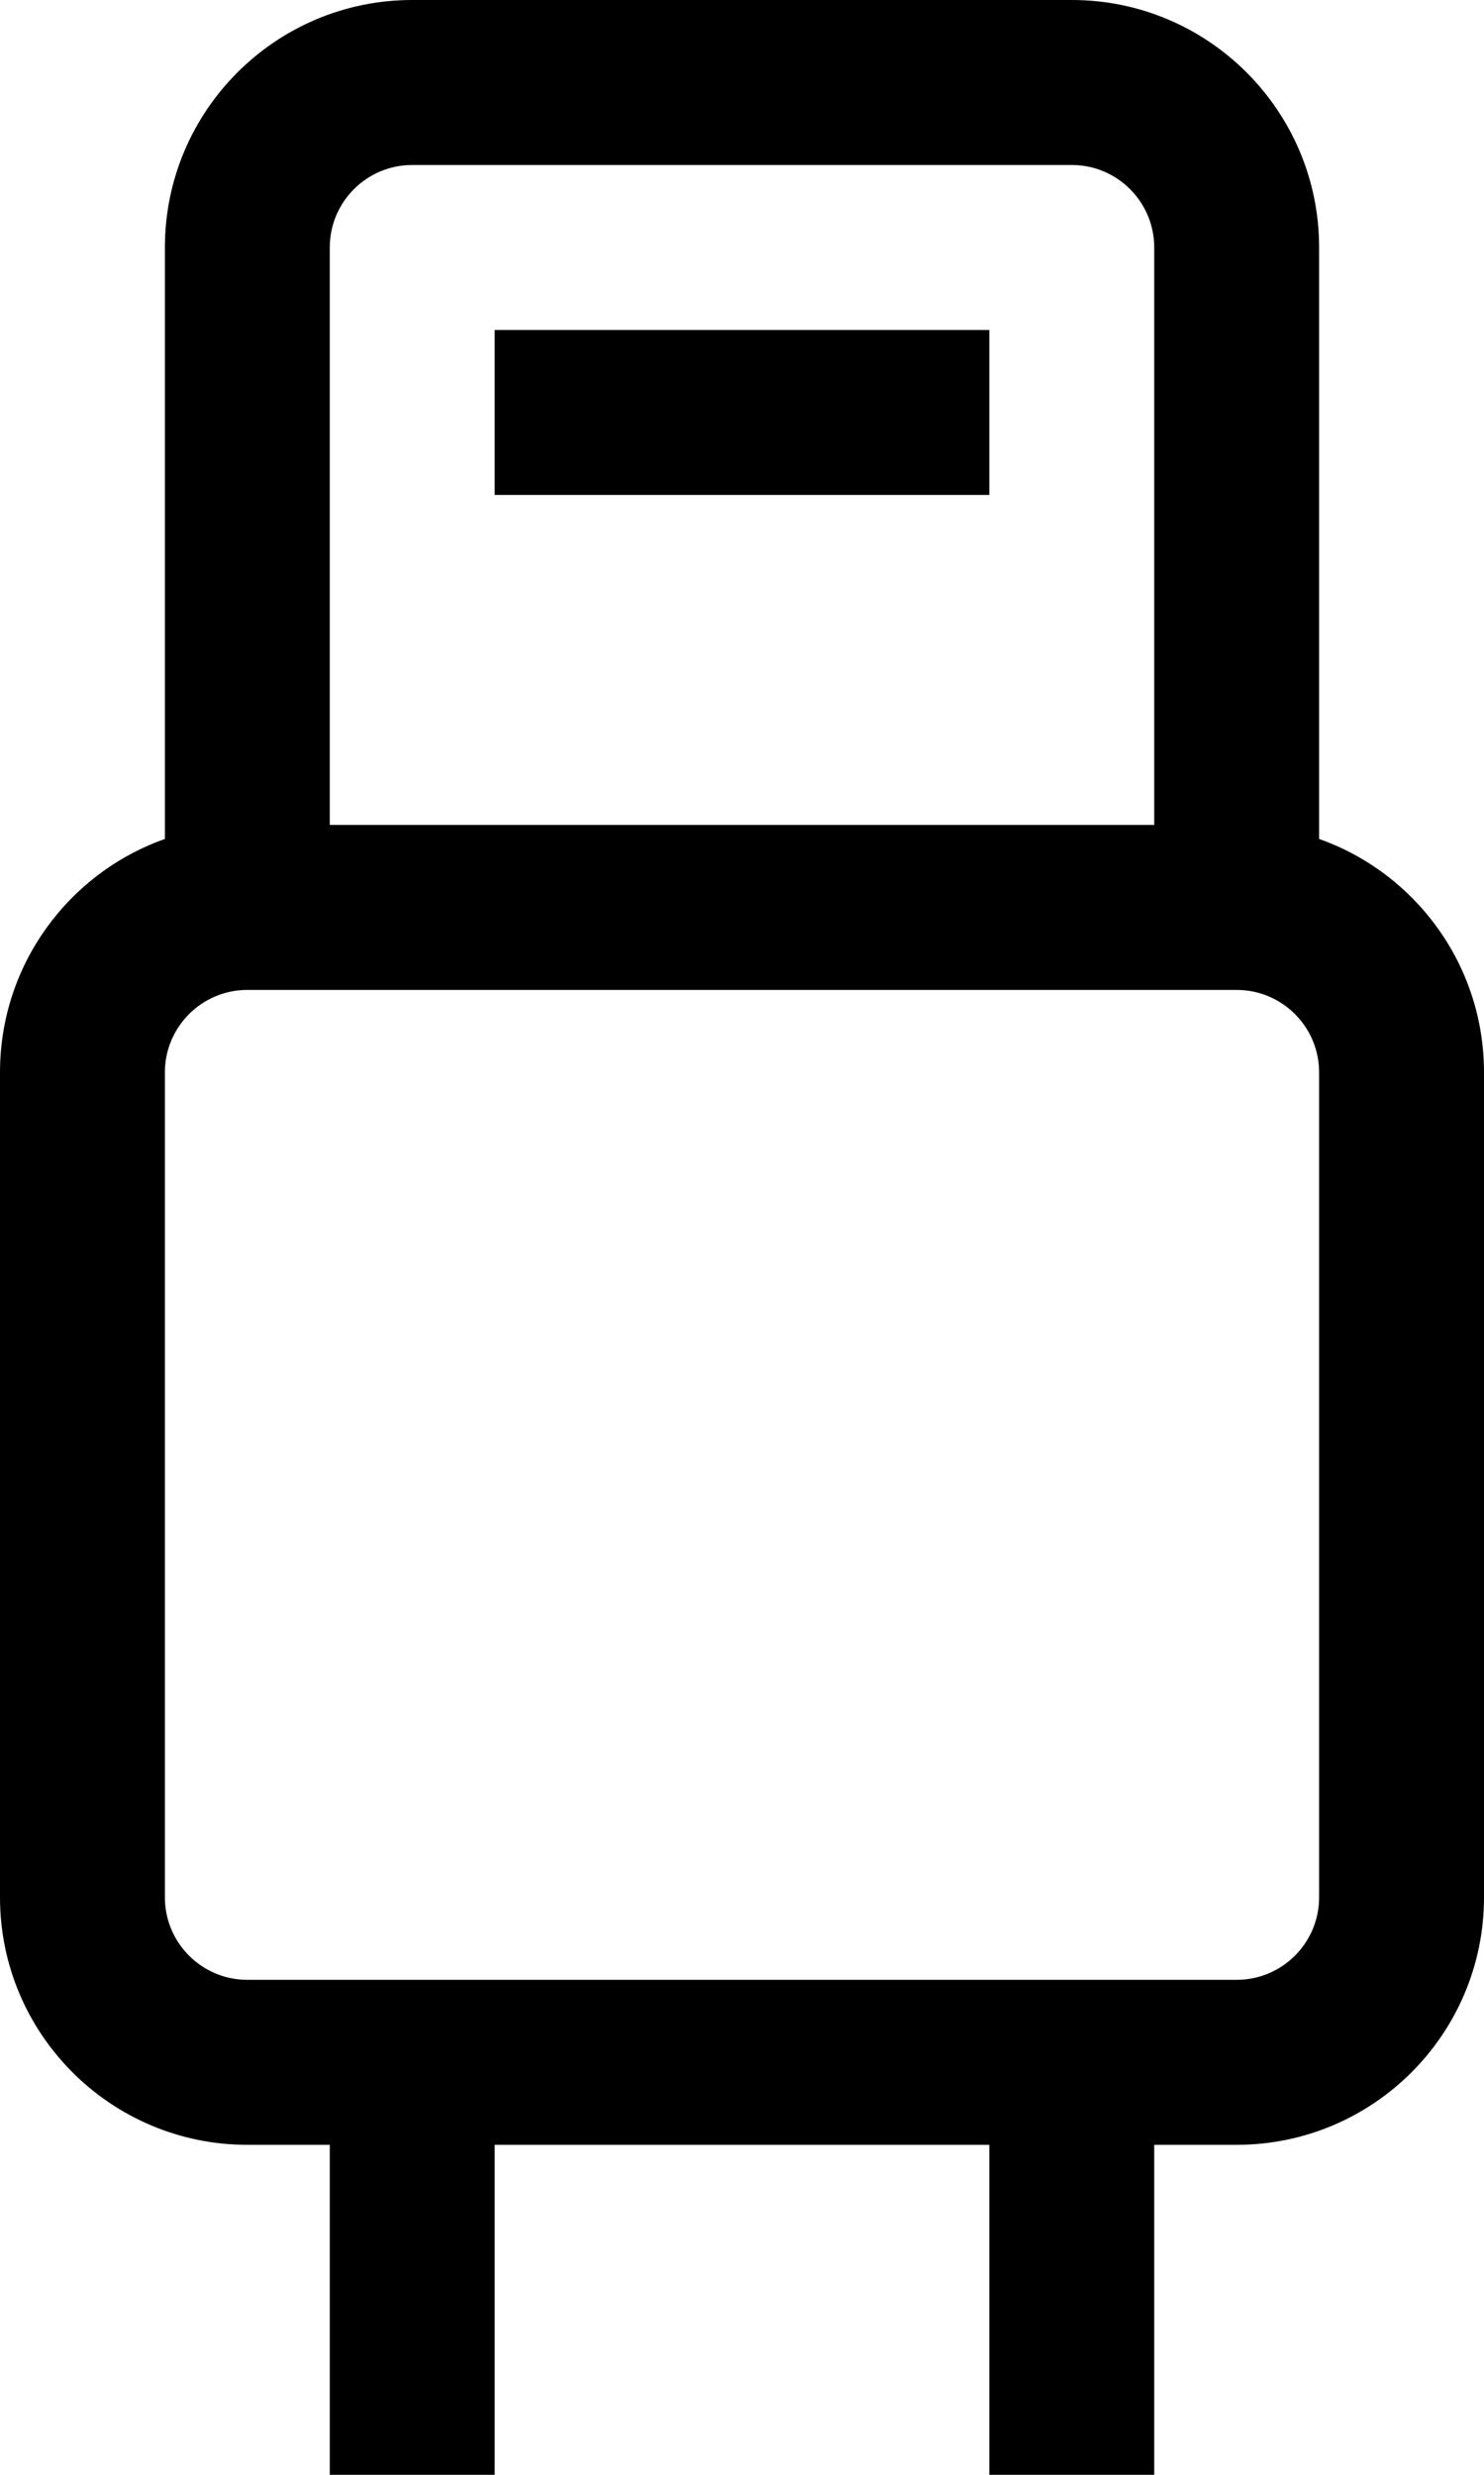 <svg width="9" height="15" viewBox="0 0 9 15" fill="none" xmlns="http://www.w3.org/2000/svg">
<path fill-rule="evenodd" clip-rule="evenodd" d="M2.5 1C2.224 1 2 1.224 2 1.5V5H7V1.5C7 1.224 6.776 1 6.5 1H2.5ZM8 5.085V1.5C8 0.672 7.328 0 6.5 0H2.5C1.672 0 1 0.672 1 1.5V5.085C0.417 5.291 0 5.847 0 6.5V11.5C0 12.328 0.672 13 1.5 13H2V15H3V13L6 13V15H7V13L7.5 13C8.328 13 9 12.328 9 11.5V6.5C9 5.847 8.583 5.291 8 5.085ZM3 2H6V3H3V2ZM1.5 6C1.224 6 1 6.224 1 6.5V11.5C1 11.776 1.224 12 1.5 12H7.5C7.776 12 8 11.776 8 11.5V6.5C8 6.224 7.776 6 7.5 6H1.5Z" fill="black"/>
</svg>
